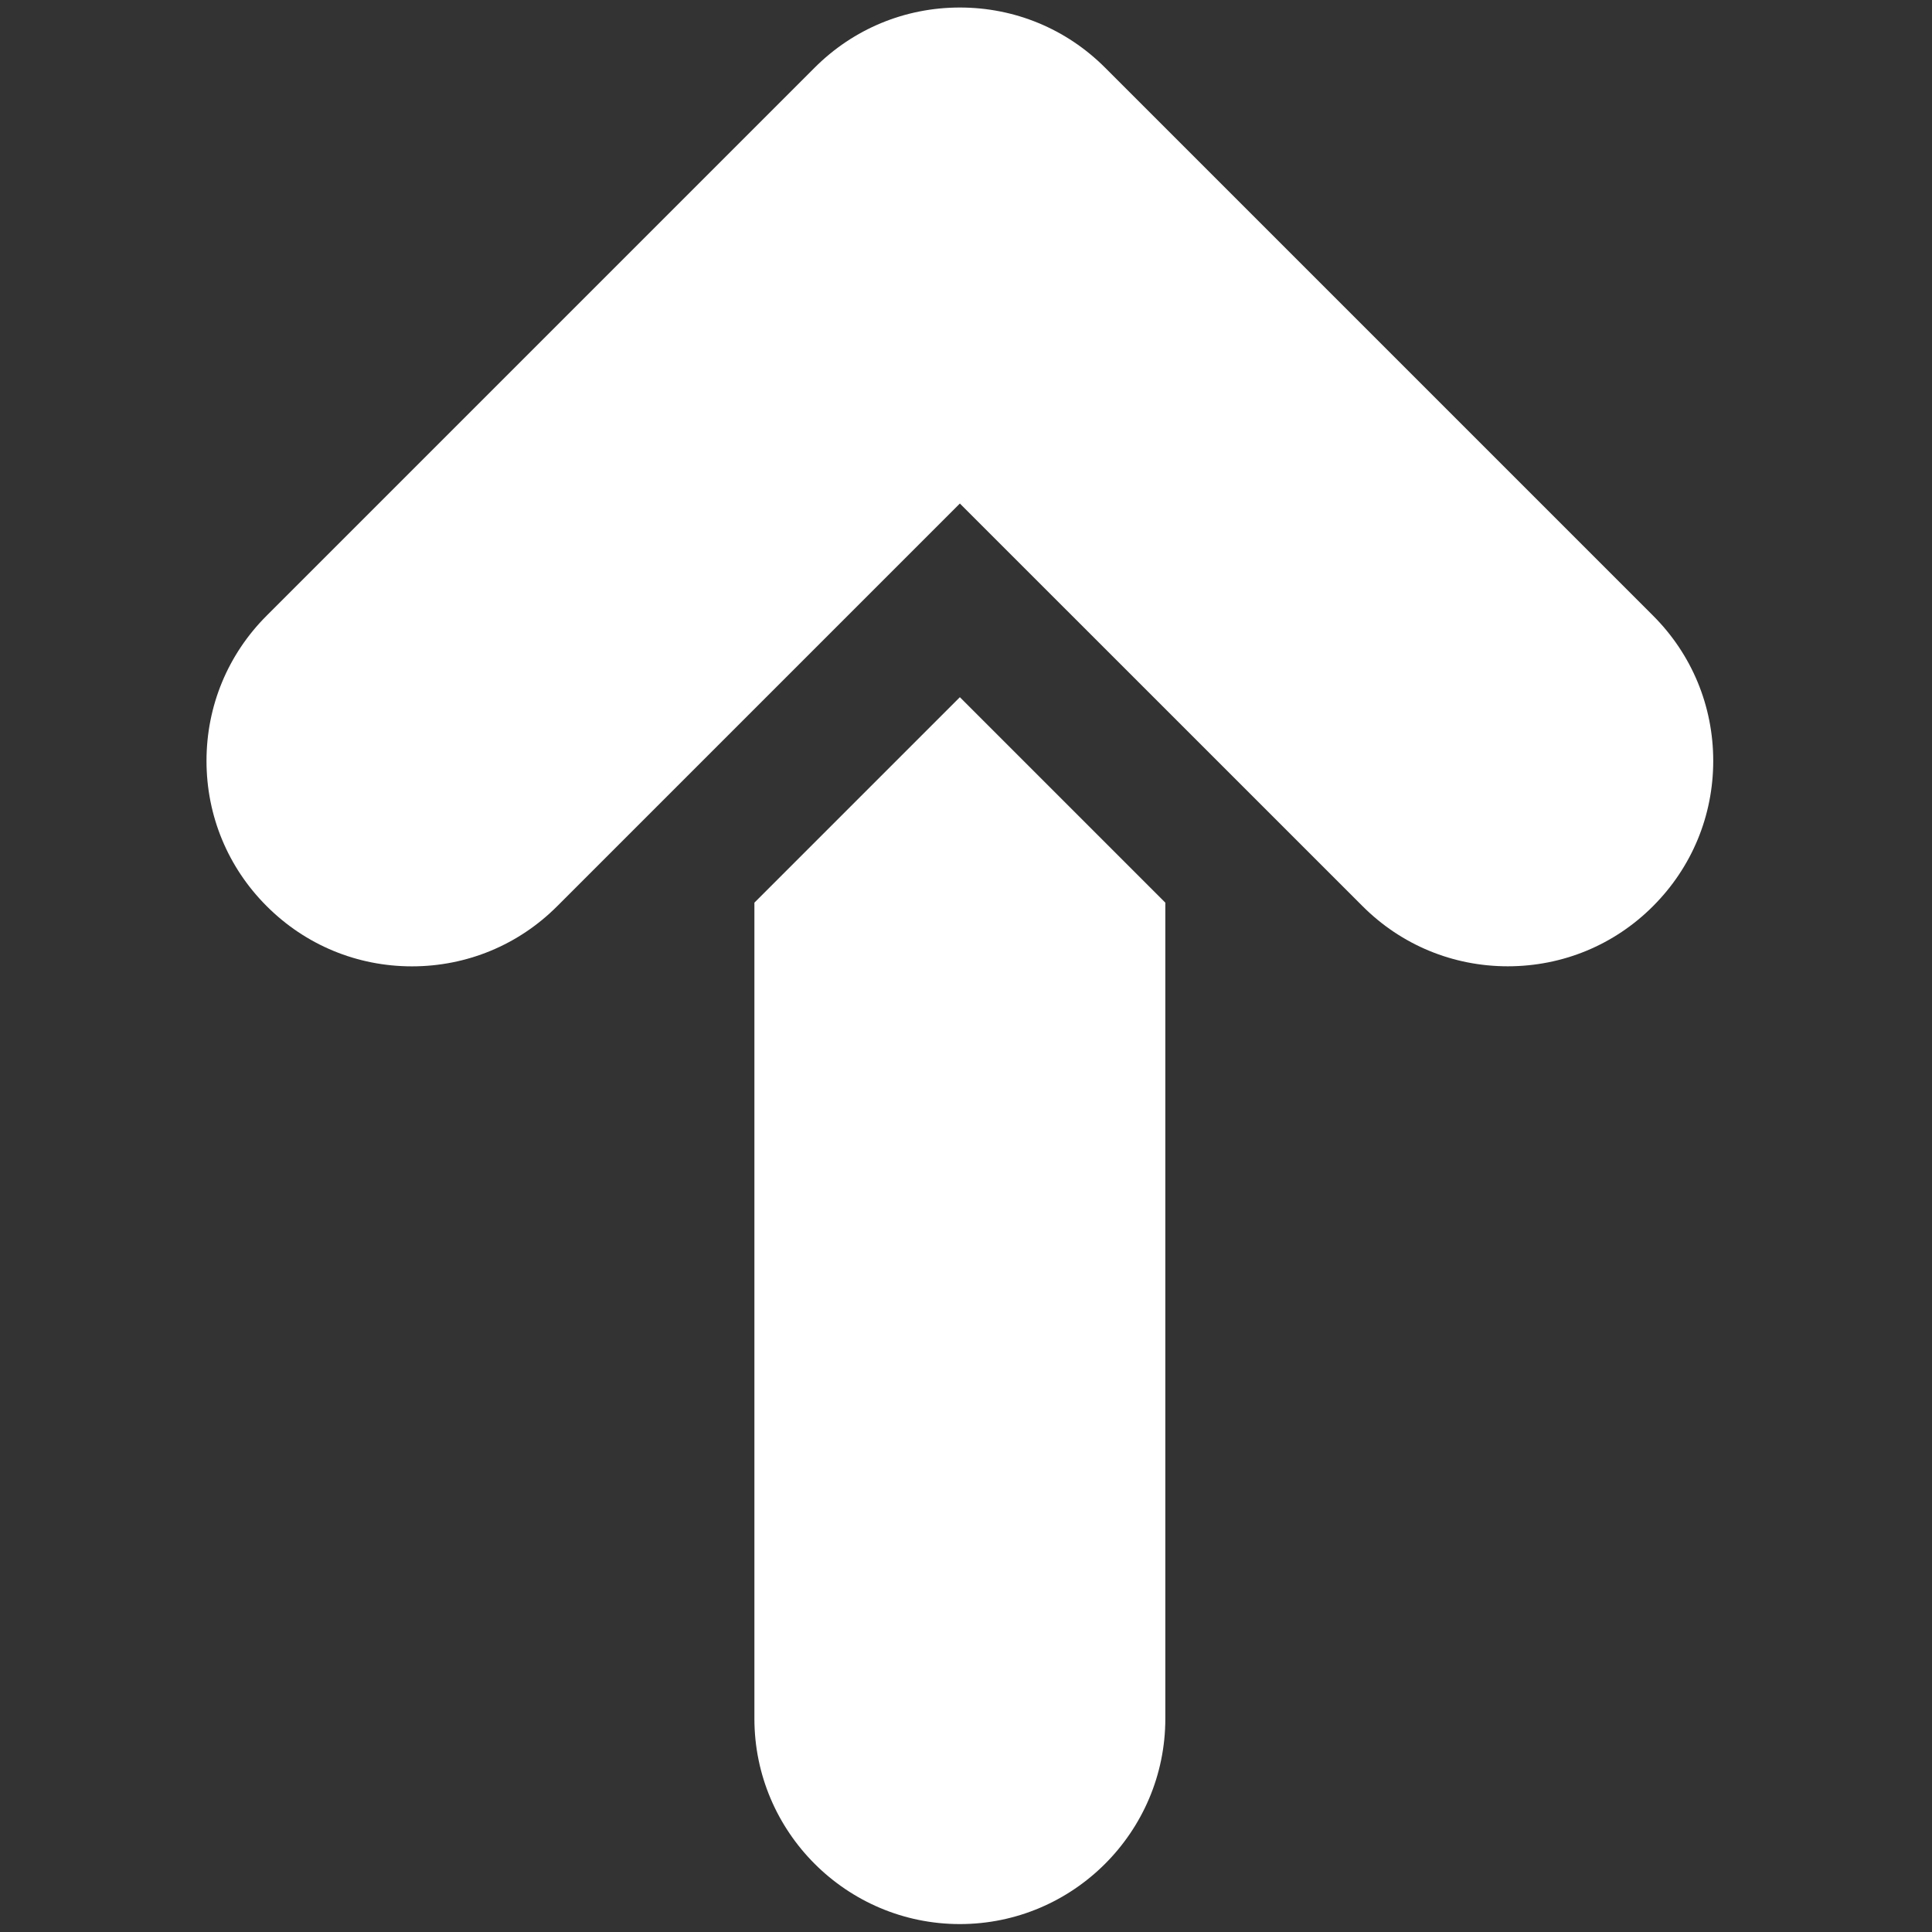 <?xml version="1.0" encoding="UTF-8" standalone="no"?>
<!DOCTYPE svg PUBLIC "-//W3C//DTD SVG 1.1//EN" "http://www.w3.org/Graphics/SVG/1.1/DTD/svg11.dtd">
<svg width="100%" height="100%" viewBox="0 0 512 512" version="1.1" xmlns="http://www.w3.org/2000/svg" xmlns:xlink="http://www.w3.org/1999/xlink" xml:space="preserve" xmlns:serif="http://www.serif.com/" style="fill-rule:evenodd;clip-rule:evenodd;stroke-linejoin:round;stroke-miterlimit:2;">
    <rect x="0" y="0" width="512" height="512" fill="#333333" stroke="none"/>
    <g transform="matrix(0.484,0,0,0.484,-36.026,-34.6)">
        <path d="M712.5,565.73L712.5,1012.5C712.5,1074.52 662.023,1125 600,1125C537.977,1125 487.5,1074.52 487.5,1012.5L487.5,565.73L600,453.23L712.5,565.73ZM979.54,567.64C1000.8,546.378 1012.5,518.14 1012.5,488.105C1012.5,458.066 1000.8,429.793 979.54,408.566L679.54,108.566C658.313,87.304 630.04,75.605 600.001,75.605C569.962,75.605 541.689,87.304 520.462,108.566L220.462,408.566C199.2,429.793 187.501,458.027 187.501,488.105C187.501,518.144 199.2,546.417 220.462,567.644C241.689,588.906 269.962,600.605 300.001,600.605C330.04,600.605 358.313,588.906 379.54,567.644L600,347.184L820.46,567.614C841.687,588.876 869.96,600.575 899.999,600.575C930.038,600.575 958.311,588.911 979.538,567.649L979.54,567.64Z" style="fill:white;fill-rule:nonzero;"/>
    </g>
</svg>

